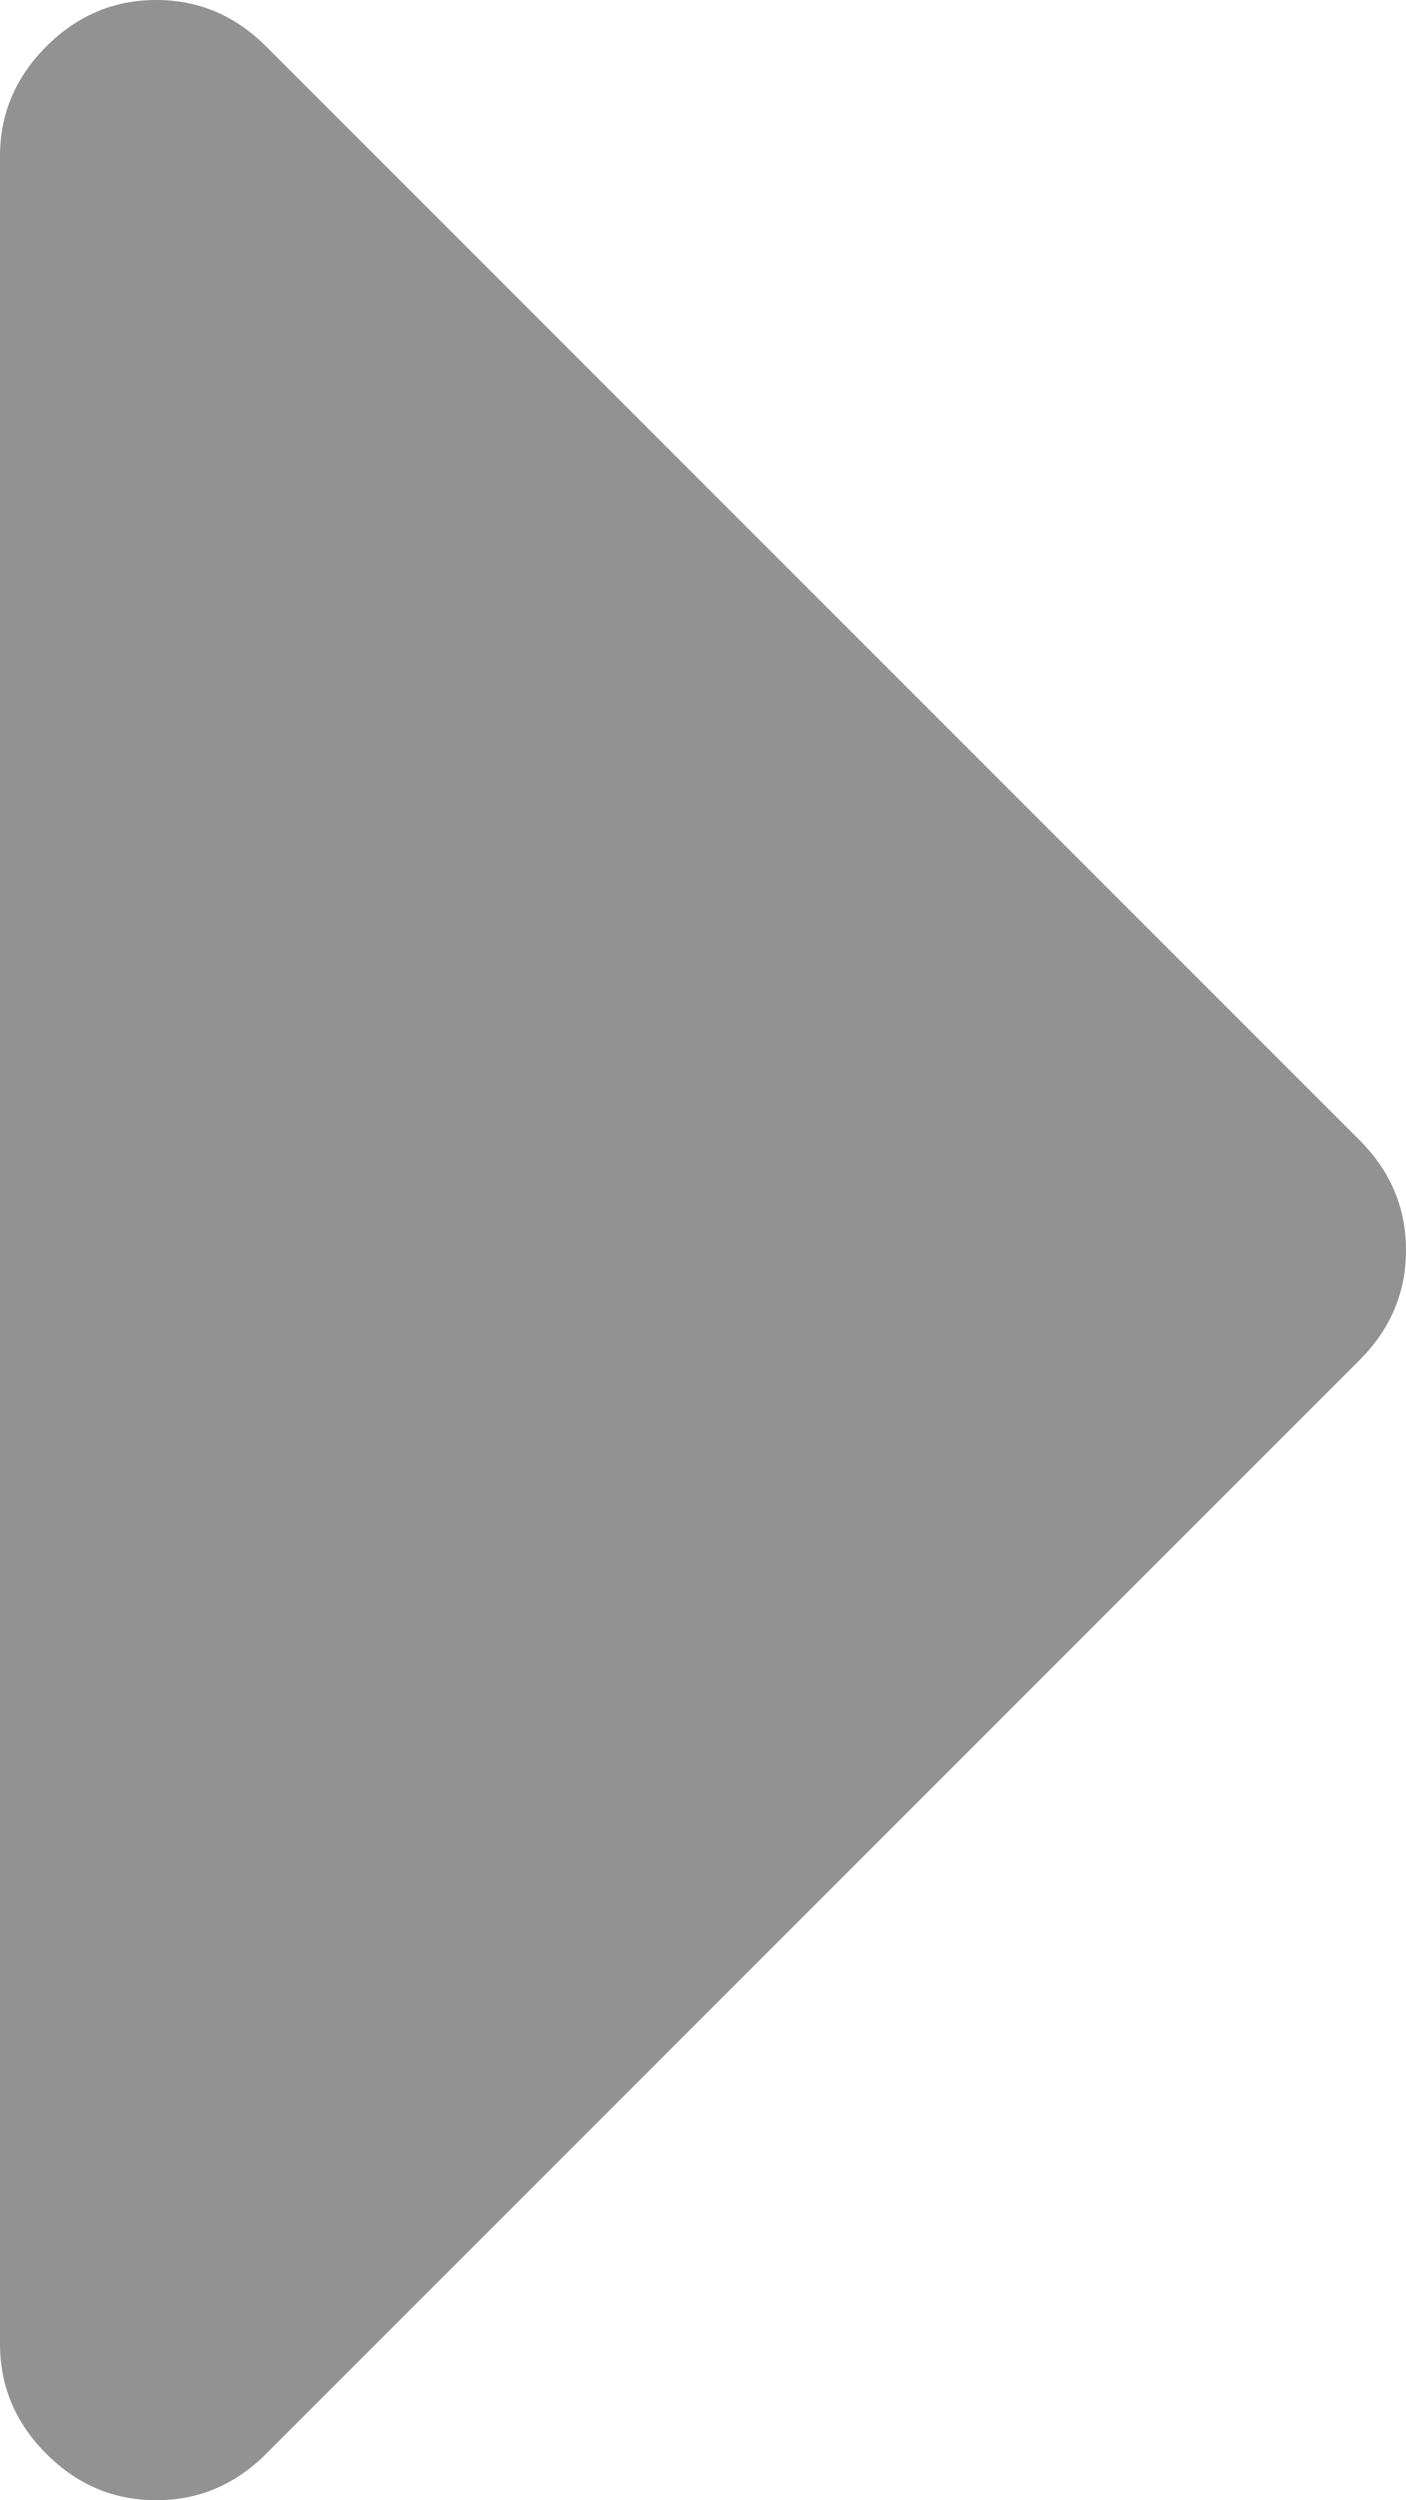 <?xml version="1.0" encoding="UTF-8"?>
<!DOCTYPE svg PUBLIC "-//W3C//DTD SVG 1.1//EN" "http://www.w3.org/Graphics/SVG/1.1/DTD/svg11.dtd">
<svg version="1.1" xmlns="http://www.w3.org/2000/svg" xmlns:xlink="http://www.w3.org/1999/xlink" x="0" y="0" width="576" height="1024" viewBox="0, 0, 576, 1024">
  <g id="Layer_1" transform="translate(-576, -384)">
    <path d="M1152,896 Q1152,922 1133,941 L685,1389 Q666,1408 640,1408 Q614,1408 595,1389 Q576,1370 576,1344 L576,448 Q576,422 595,403 Q614,384 640,384 Q666,384 685,403 L1133,851 Q1152,870 1152,896 z" fill="#929292"/>
  </g>
</svg>
